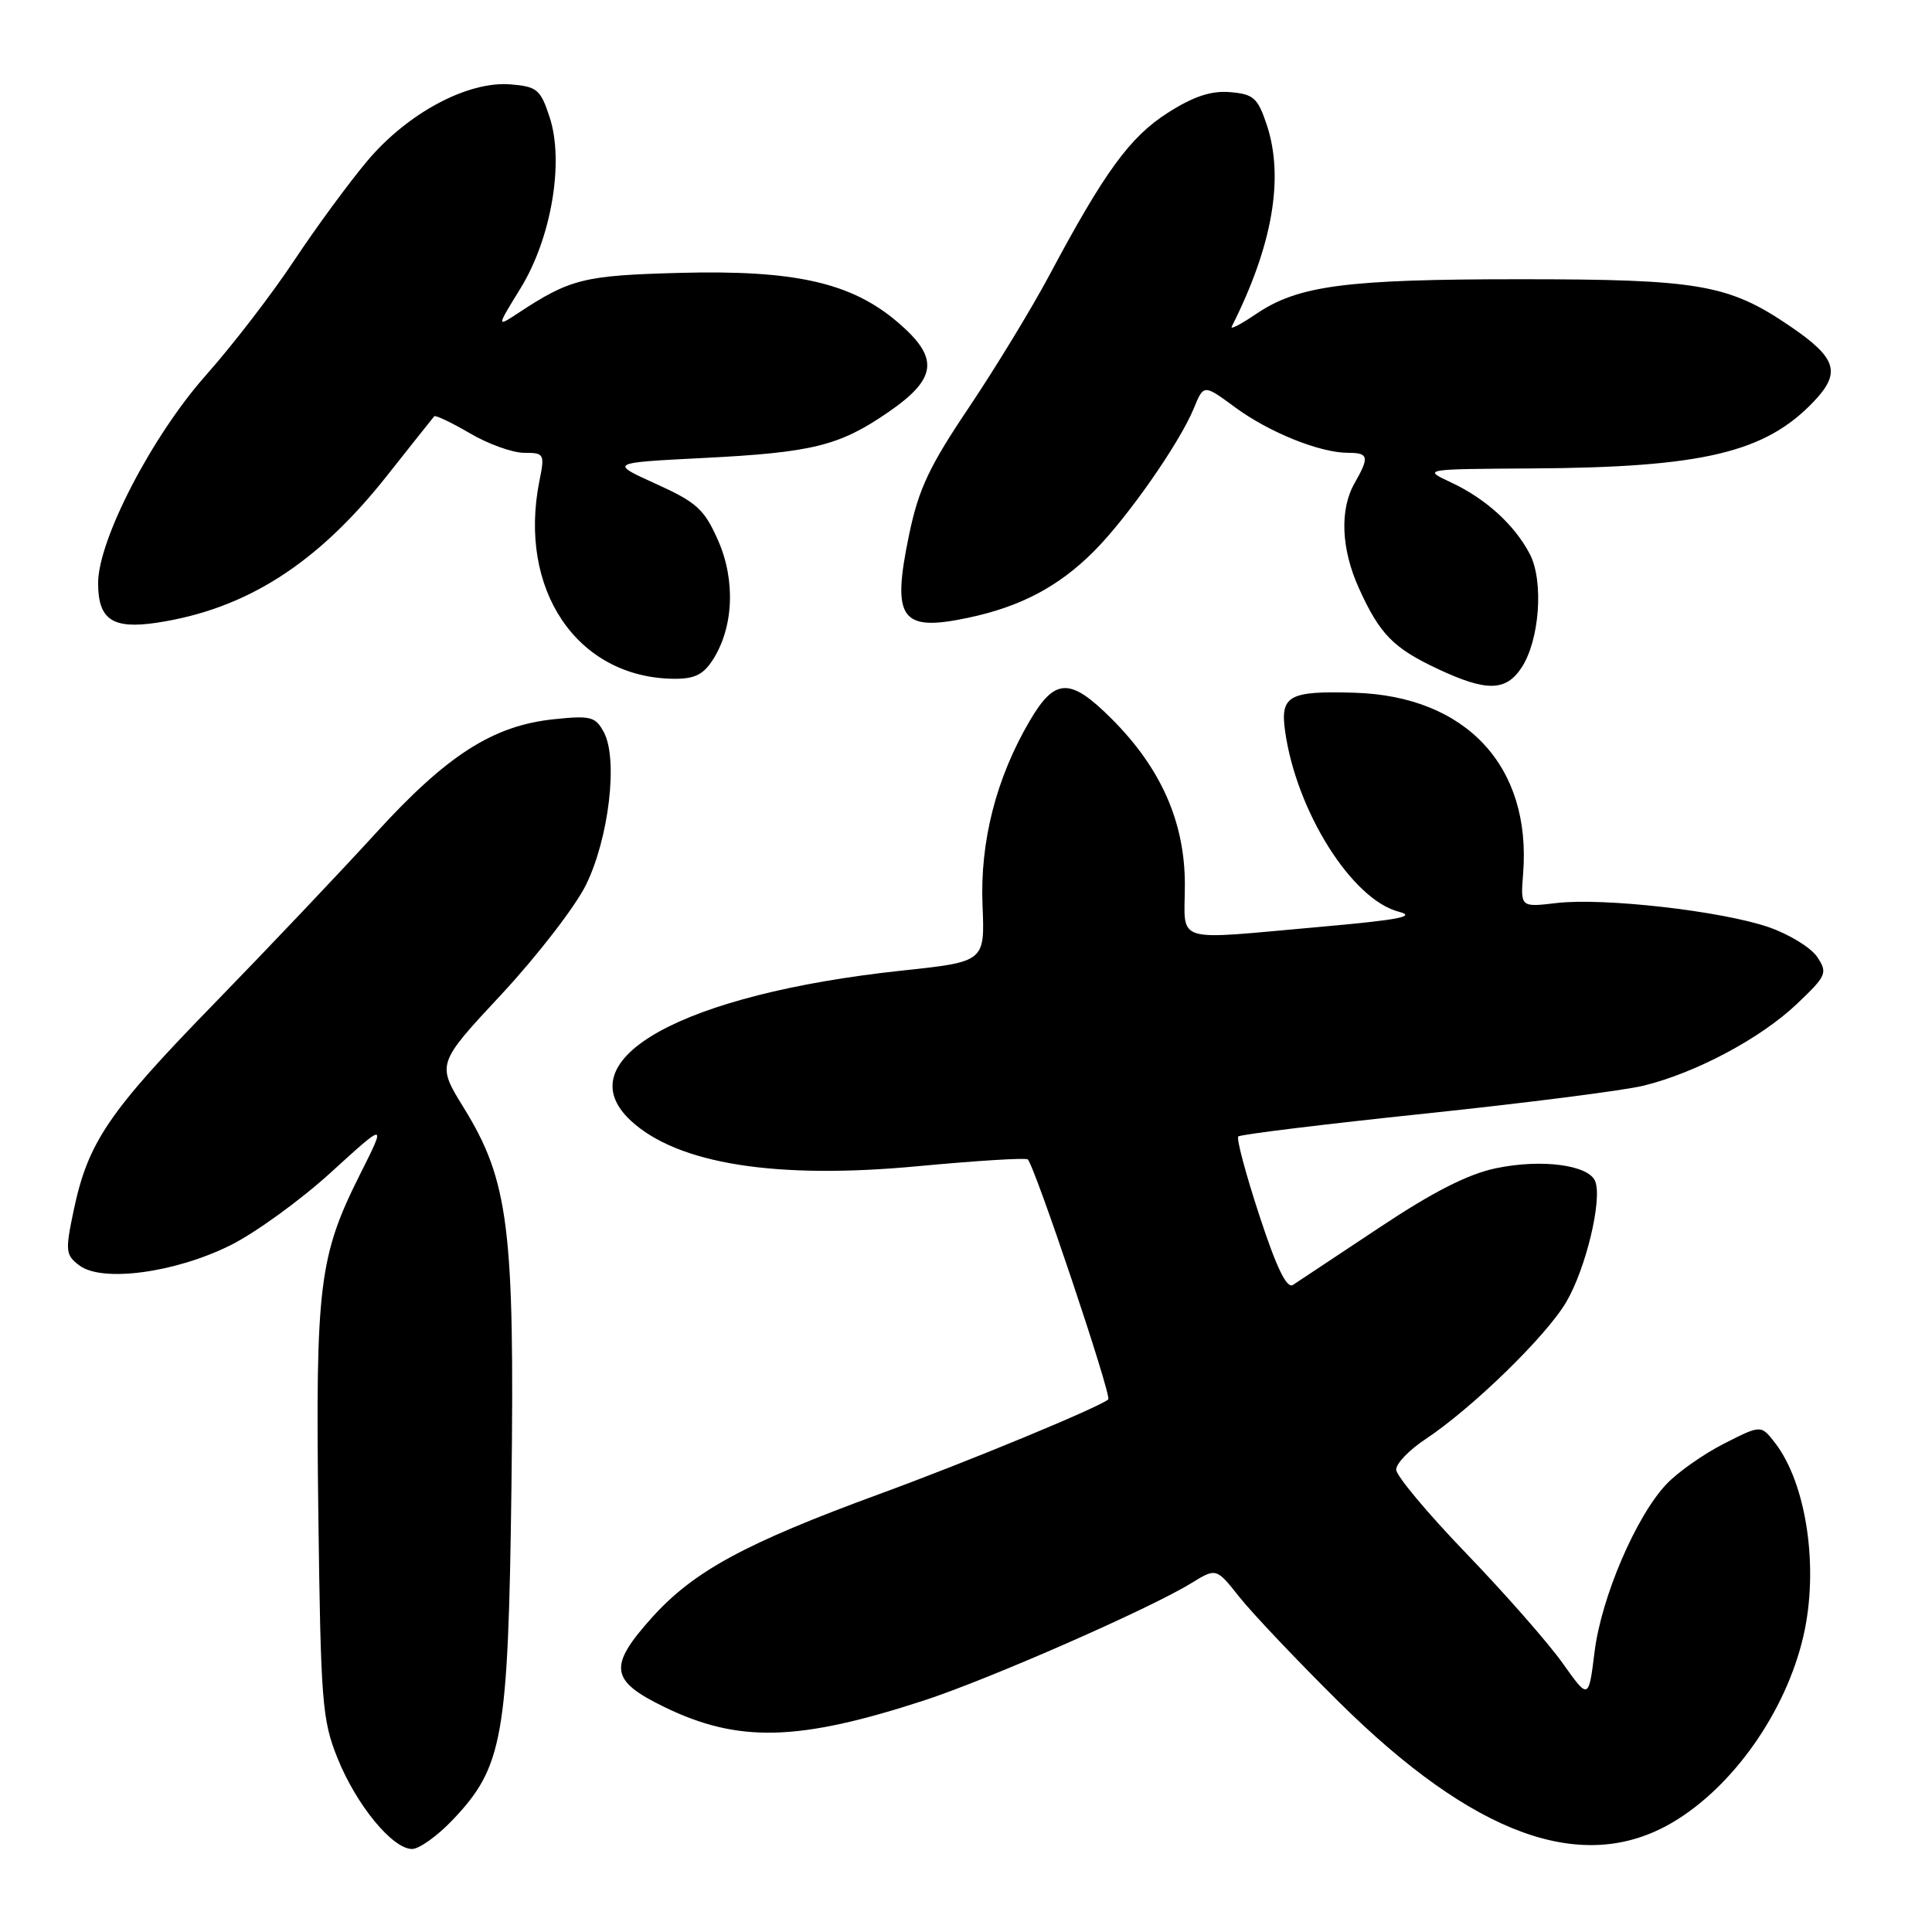 <?xml version="1.0" encoding="UTF-8" standalone="no"?>
<!DOCTYPE svg PUBLIC "-//W3C//DTD SVG 1.1//EN" "http://www.w3.org/Graphics/SVG/1.1/DTD/svg11.dtd" >
<svg xmlns="http://www.w3.org/2000/svg" xmlns:xlink="http://www.w3.org/1999/xlink" version="1.1" viewBox="0 0 256 256">
 <g >
 <path fill="currentColor"
d=" M 59.95 241.18 C 66.67 234.11 67.34 230.33 67.77 197.00 C 68.20 162.77 67.41 156.44 61.44 146.77 C 57.86 140.97 57.86 140.97 66.46 131.74 C 71.18 126.66 76.22 120.14 77.64 117.26 C 80.68 111.09 81.92 100.59 80.02 97.04 C 78.91 94.96 78.29 94.79 73.42 95.30 C 65.35 96.13 59.25 100.03 49.82 110.37 C 45.24 115.39 35.59 125.57 28.36 133.00 C 14.34 147.39 11.66 151.35 9.75 160.44 C 8.63 165.78 8.69 166.30 10.52 167.68 C 13.52 169.95 23.17 168.66 30.50 165.02 C 33.80 163.39 39.81 159.03 43.85 155.35 C 51.20 148.65 51.20 148.65 47.72 155.58 C 42.27 166.43 41.80 170.26 42.18 200.50 C 42.50 225.61 42.68 227.89 44.74 233.01 C 47.23 239.18 52.01 245.00 54.60 245.00 C 55.54 245.00 57.95 243.28 59.95 241.18 Z  M 221.57 241.51 C 229.62 236.79 236.65 226.80 238.96 216.79 C 241.04 207.79 239.38 196.56 235.17 191.15 C 233.34 188.80 233.34 188.80 228.42 191.30 C 225.71 192.68 222.29 195.09 220.81 196.66 C 216.79 200.90 212.18 211.66 211.29 218.87 C 210.50 225.23 210.50 225.23 207.05 220.37 C 205.15 217.69 199.41 211.16 194.30 205.85 C 189.18 200.54 185.00 195.54 185.00 194.73 C 185.00 193.92 186.73 192.12 188.85 190.72 C 195.07 186.60 204.89 177.04 207.54 172.52 C 210.14 168.08 212.32 159.00 211.38 156.54 C 210.54 154.36 204.27 153.53 198.21 154.80 C 194.49 155.58 189.86 157.94 182.70 162.71 C 177.09 166.44 171.97 169.84 171.32 170.26 C 170.50 170.79 169.14 167.98 166.87 161.05 C 165.07 155.56 163.81 150.85 164.08 150.59 C 164.35 150.32 175.47 148.96 188.80 147.56 C 202.13 146.16 215.16 144.50 217.77 143.86 C 224.72 142.16 233.30 137.58 238.08 133.04 C 242.05 129.27 242.19 128.92 240.79 126.80 C 239.97 125.57 237.08 123.80 234.38 122.86 C 228.15 120.71 212.44 118.92 206.22 119.66 C 201.47 120.22 201.47 120.22 201.82 115.79 C 202.95 101.54 194.28 92.23 179.46 91.79 C 170.78 91.53 169.62 92.17 170.28 96.88 C 171.78 107.52 179.13 119.20 185.35 120.81 C 187.75 121.43 185.34 121.89 174.98 122.81 C 155.07 124.57 157.00 125.17 157.00 117.20 C 157.00 108.94 153.84 101.79 147.32 95.27 C 141.80 89.74 139.79 89.79 136.43 95.54 C 131.99 103.11 129.84 111.54 130.19 119.97 C 130.50 127.44 130.50 127.44 119.50 128.61 C 90.46 131.72 74.83 140.37 83.59 148.50 C 89.79 154.24 102.85 156.31 121.70 154.52 C 129.29 153.81 135.80 153.40 136.17 153.62 C 136.98 154.10 147.36 185.00 146.85 185.43 C 145.59 186.50 128.29 193.66 116.60 197.94 C 98.68 204.51 91.92 208.19 86.39 214.33 C 80.57 220.81 80.82 222.68 87.99 226.17 C 97.82 230.96 105.76 230.76 122.50 225.30 C 131.12 222.48 152.40 213.14 157.83 209.79 C 161.16 207.74 161.16 207.74 164.23 211.62 C 165.92 213.75 171.84 220.00 177.40 225.51 C 195.32 243.25 209.70 248.47 221.57 241.51 Z  M 201.63 88.44 C 204.01 84.80 204.57 77.00 202.71 73.42 C 200.69 69.55 196.87 66.07 192.26 63.92 C 188.50 62.16 188.50 62.16 203.00 62.07 C 225.64 61.94 233.91 59.97 240.35 53.19 C 243.99 49.35 243.38 47.43 237.16 43.20 C 229.04 37.68 225.14 37.00 201.39 37.00 C 178.31 37.00 172.00 37.83 166.43 41.61 C 164.44 42.96 162.99 43.72 163.21 43.28 C 168.63 32.53 170.19 23.52 167.84 16.50 C 166.65 12.96 166.10 12.47 163.00 12.21 C 160.48 12.00 158.17 12.76 154.75 14.94 C 149.74 18.12 146.35 22.77 139.03 36.50 C 136.68 40.90 131.89 48.77 128.38 54.00 C 123.12 61.82 121.72 64.80 120.46 70.85 C 118.13 82.05 119.34 83.75 128.28 81.86 C 135.24 80.39 140.27 77.73 144.93 73.07 C 149.36 68.64 156.28 58.75 158.19 54.10 C 159.50 50.91 159.50 50.91 163.64 53.96 C 168.16 57.29 174.88 60.00 178.63 60.00 C 181.36 60.00 181.47 60.55 179.50 64.00 C 177.49 67.52 177.70 72.75 180.08 77.98 C 182.82 84.03 184.62 85.87 190.50 88.63 C 196.97 91.67 199.54 91.63 201.63 88.44 Z  M 94.40 87.51 C 97.20 83.23 97.50 76.92 95.15 71.61 C 93.32 67.47 92.33 66.57 86.91 64.11 C 80.75 61.32 80.75 61.32 93.12 60.69 C 107.66 59.96 111.21 59.08 117.68 54.63 C 124.20 50.15 124.50 47.44 118.98 42.72 C 112.82 37.44 105.33 35.75 89.98 36.16 C 77.34 36.50 75.54 36.95 68.65 41.49 C 65.79 43.37 65.79 43.37 68.98 38.19 C 73.06 31.55 74.78 21.43 72.82 15.50 C 71.62 11.85 71.16 11.47 67.65 11.18 C 61.98 10.72 54.02 14.97 48.68 21.31 C 46.27 24.17 41.91 30.10 38.99 34.50 C 36.08 38.90 30.82 45.74 27.31 49.69 C 20.14 57.76 13.00 71.54 13.00 77.27 C 13.00 82.10 14.90 83.39 20.74 82.52 C 32.59 80.74 42.04 74.72 51.25 63.07 C 54.54 58.91 57.37 55.35 57.54 55.16 C 57.71 54.98 59.83 55.99 62.26 57.41 C 64.69 58.84 67.92 60.00 69.45 60.00 C 72.12 60.00 72.20 60.14 71.47 63.75 C 68.61 78.12 76.43 89.72 89.13 89.94 C 91.95 89.99 93.14 89.44 94.40 87.51 Z "/>
</g>
</svg>